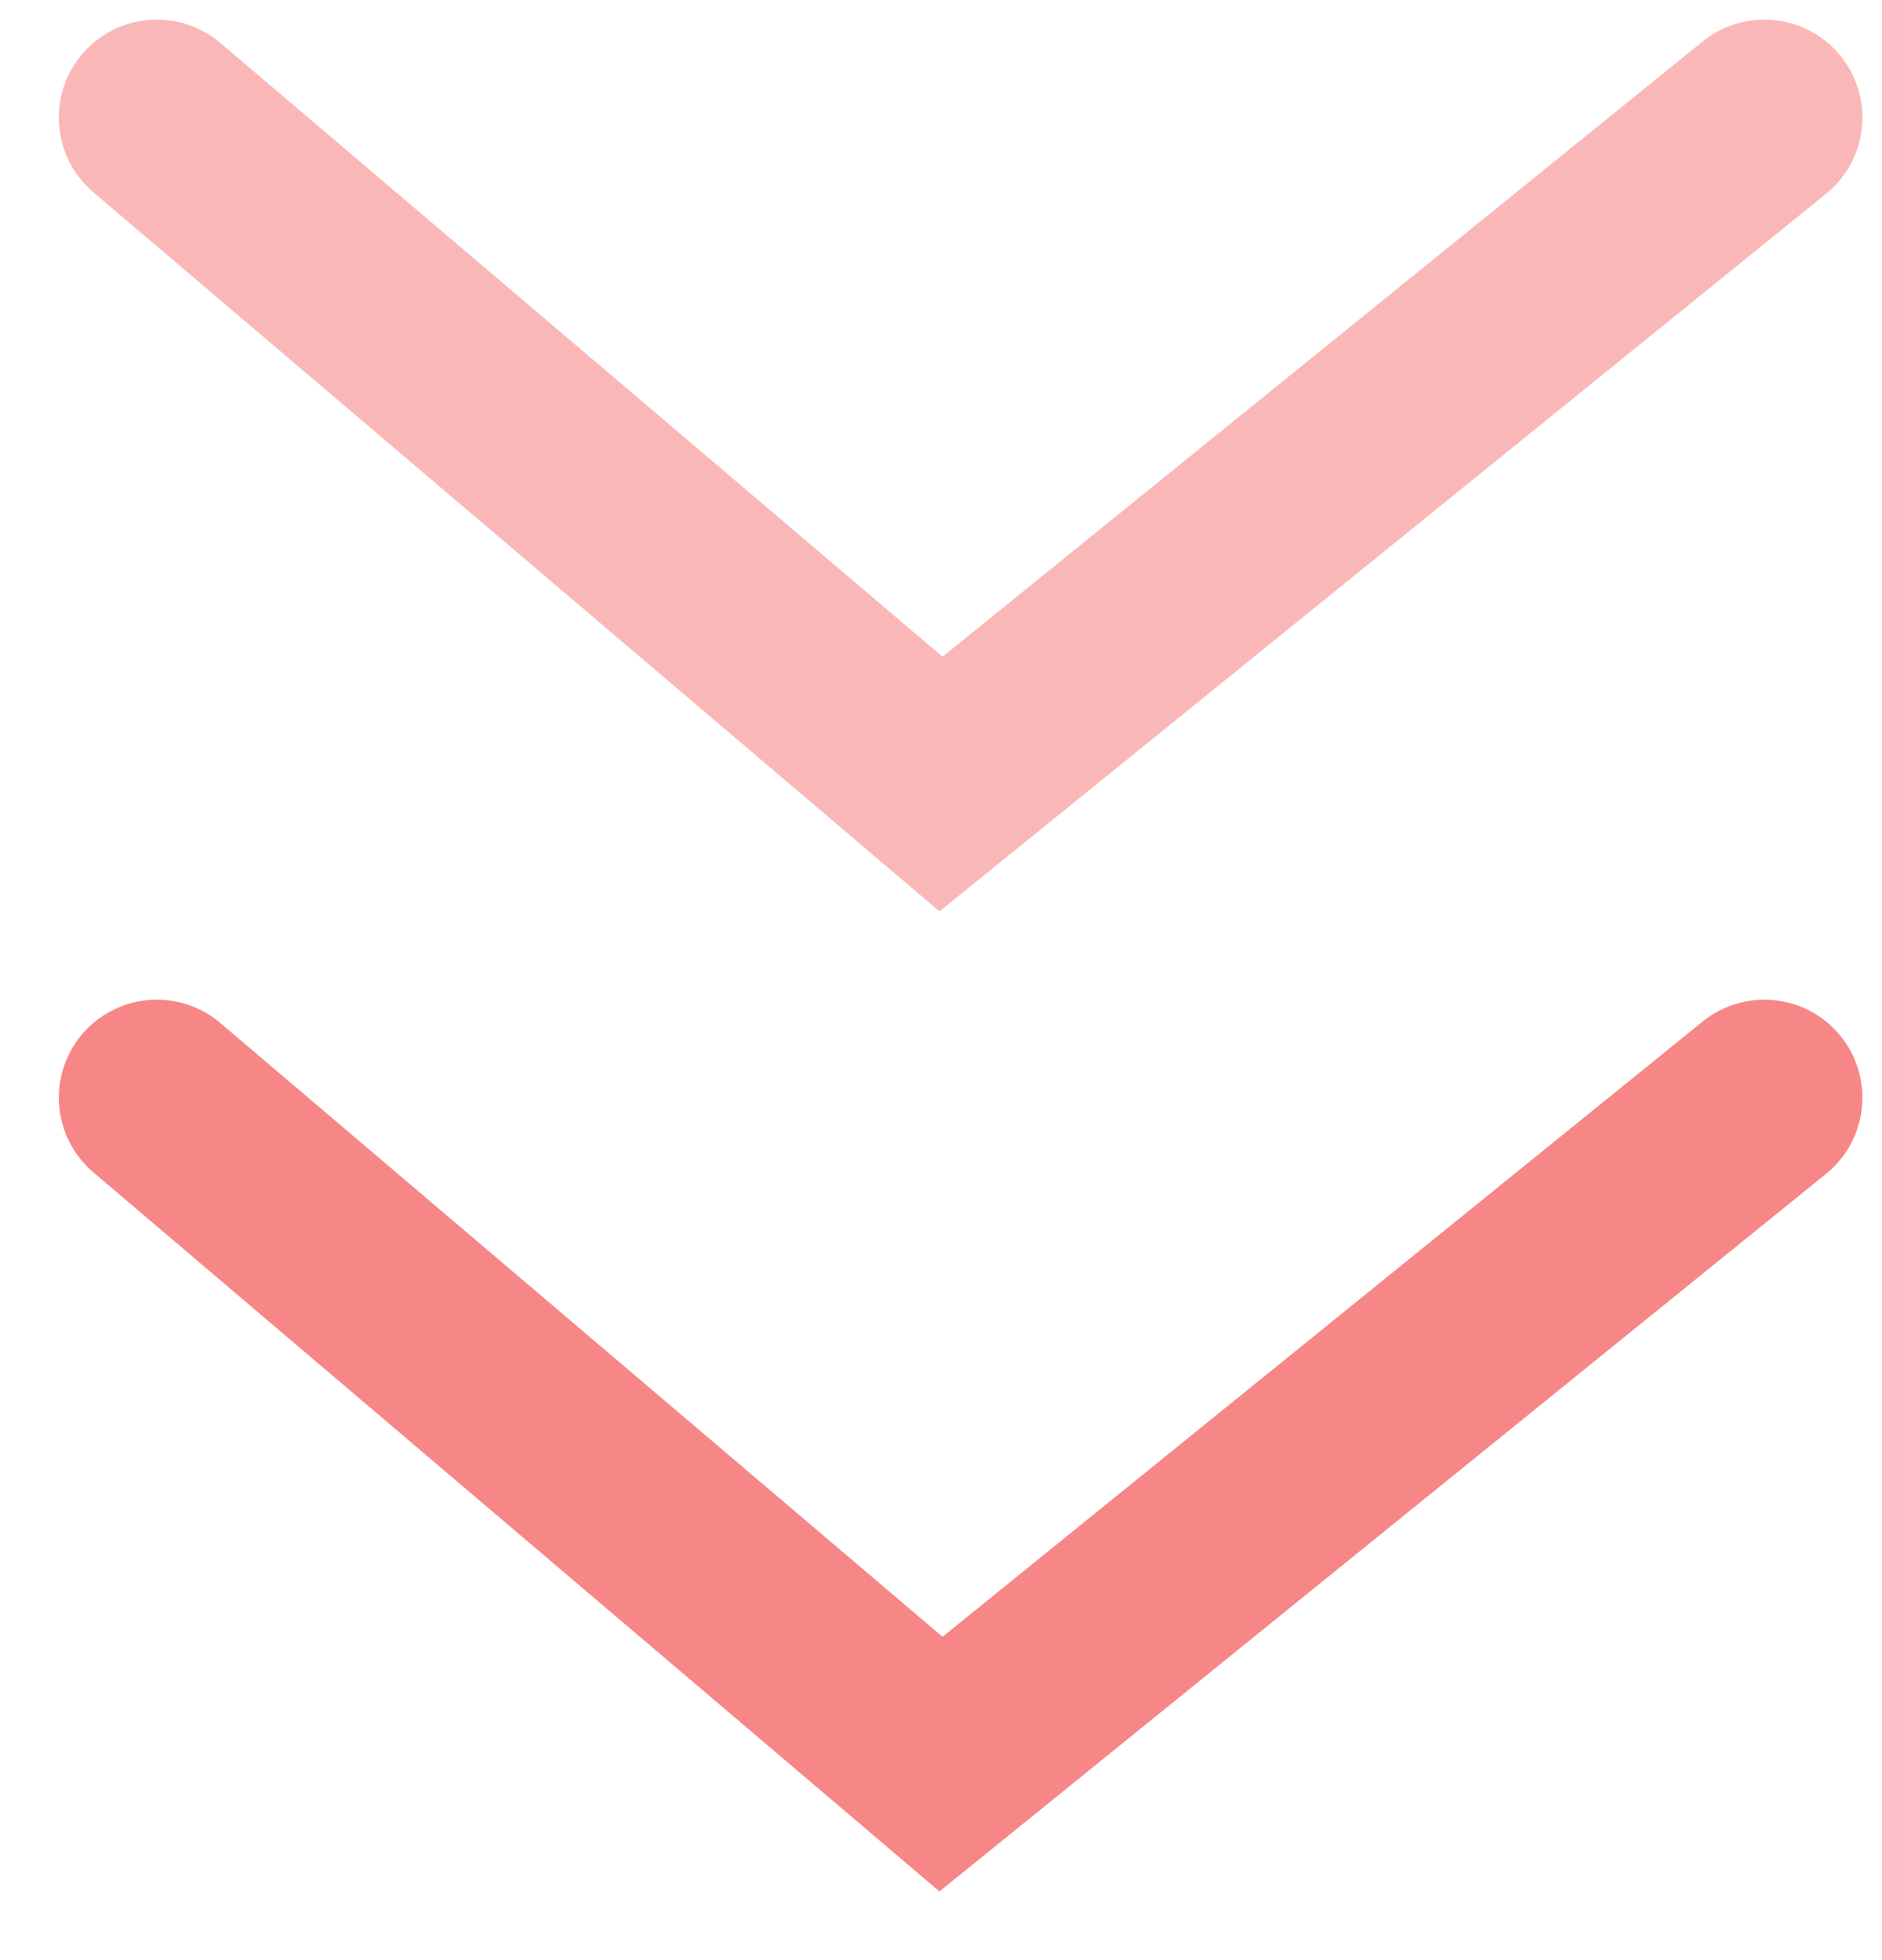 <svg width="24" height="25" viewBox="0 0 24 25" fill="none" xmlns="http://www.w3.org/2000/svg">
<path opacity="0.6" d="M2 1.5L12 10L22.5 1.5" stroke="#F78787" stroke-width="2.5" stroke-linecap="round"/>
<path d="M2 14L12 22.5L22.5 14" stroke="#F78787" stroke-width="2.5" stroke-linecap="round"/>
</svg>
